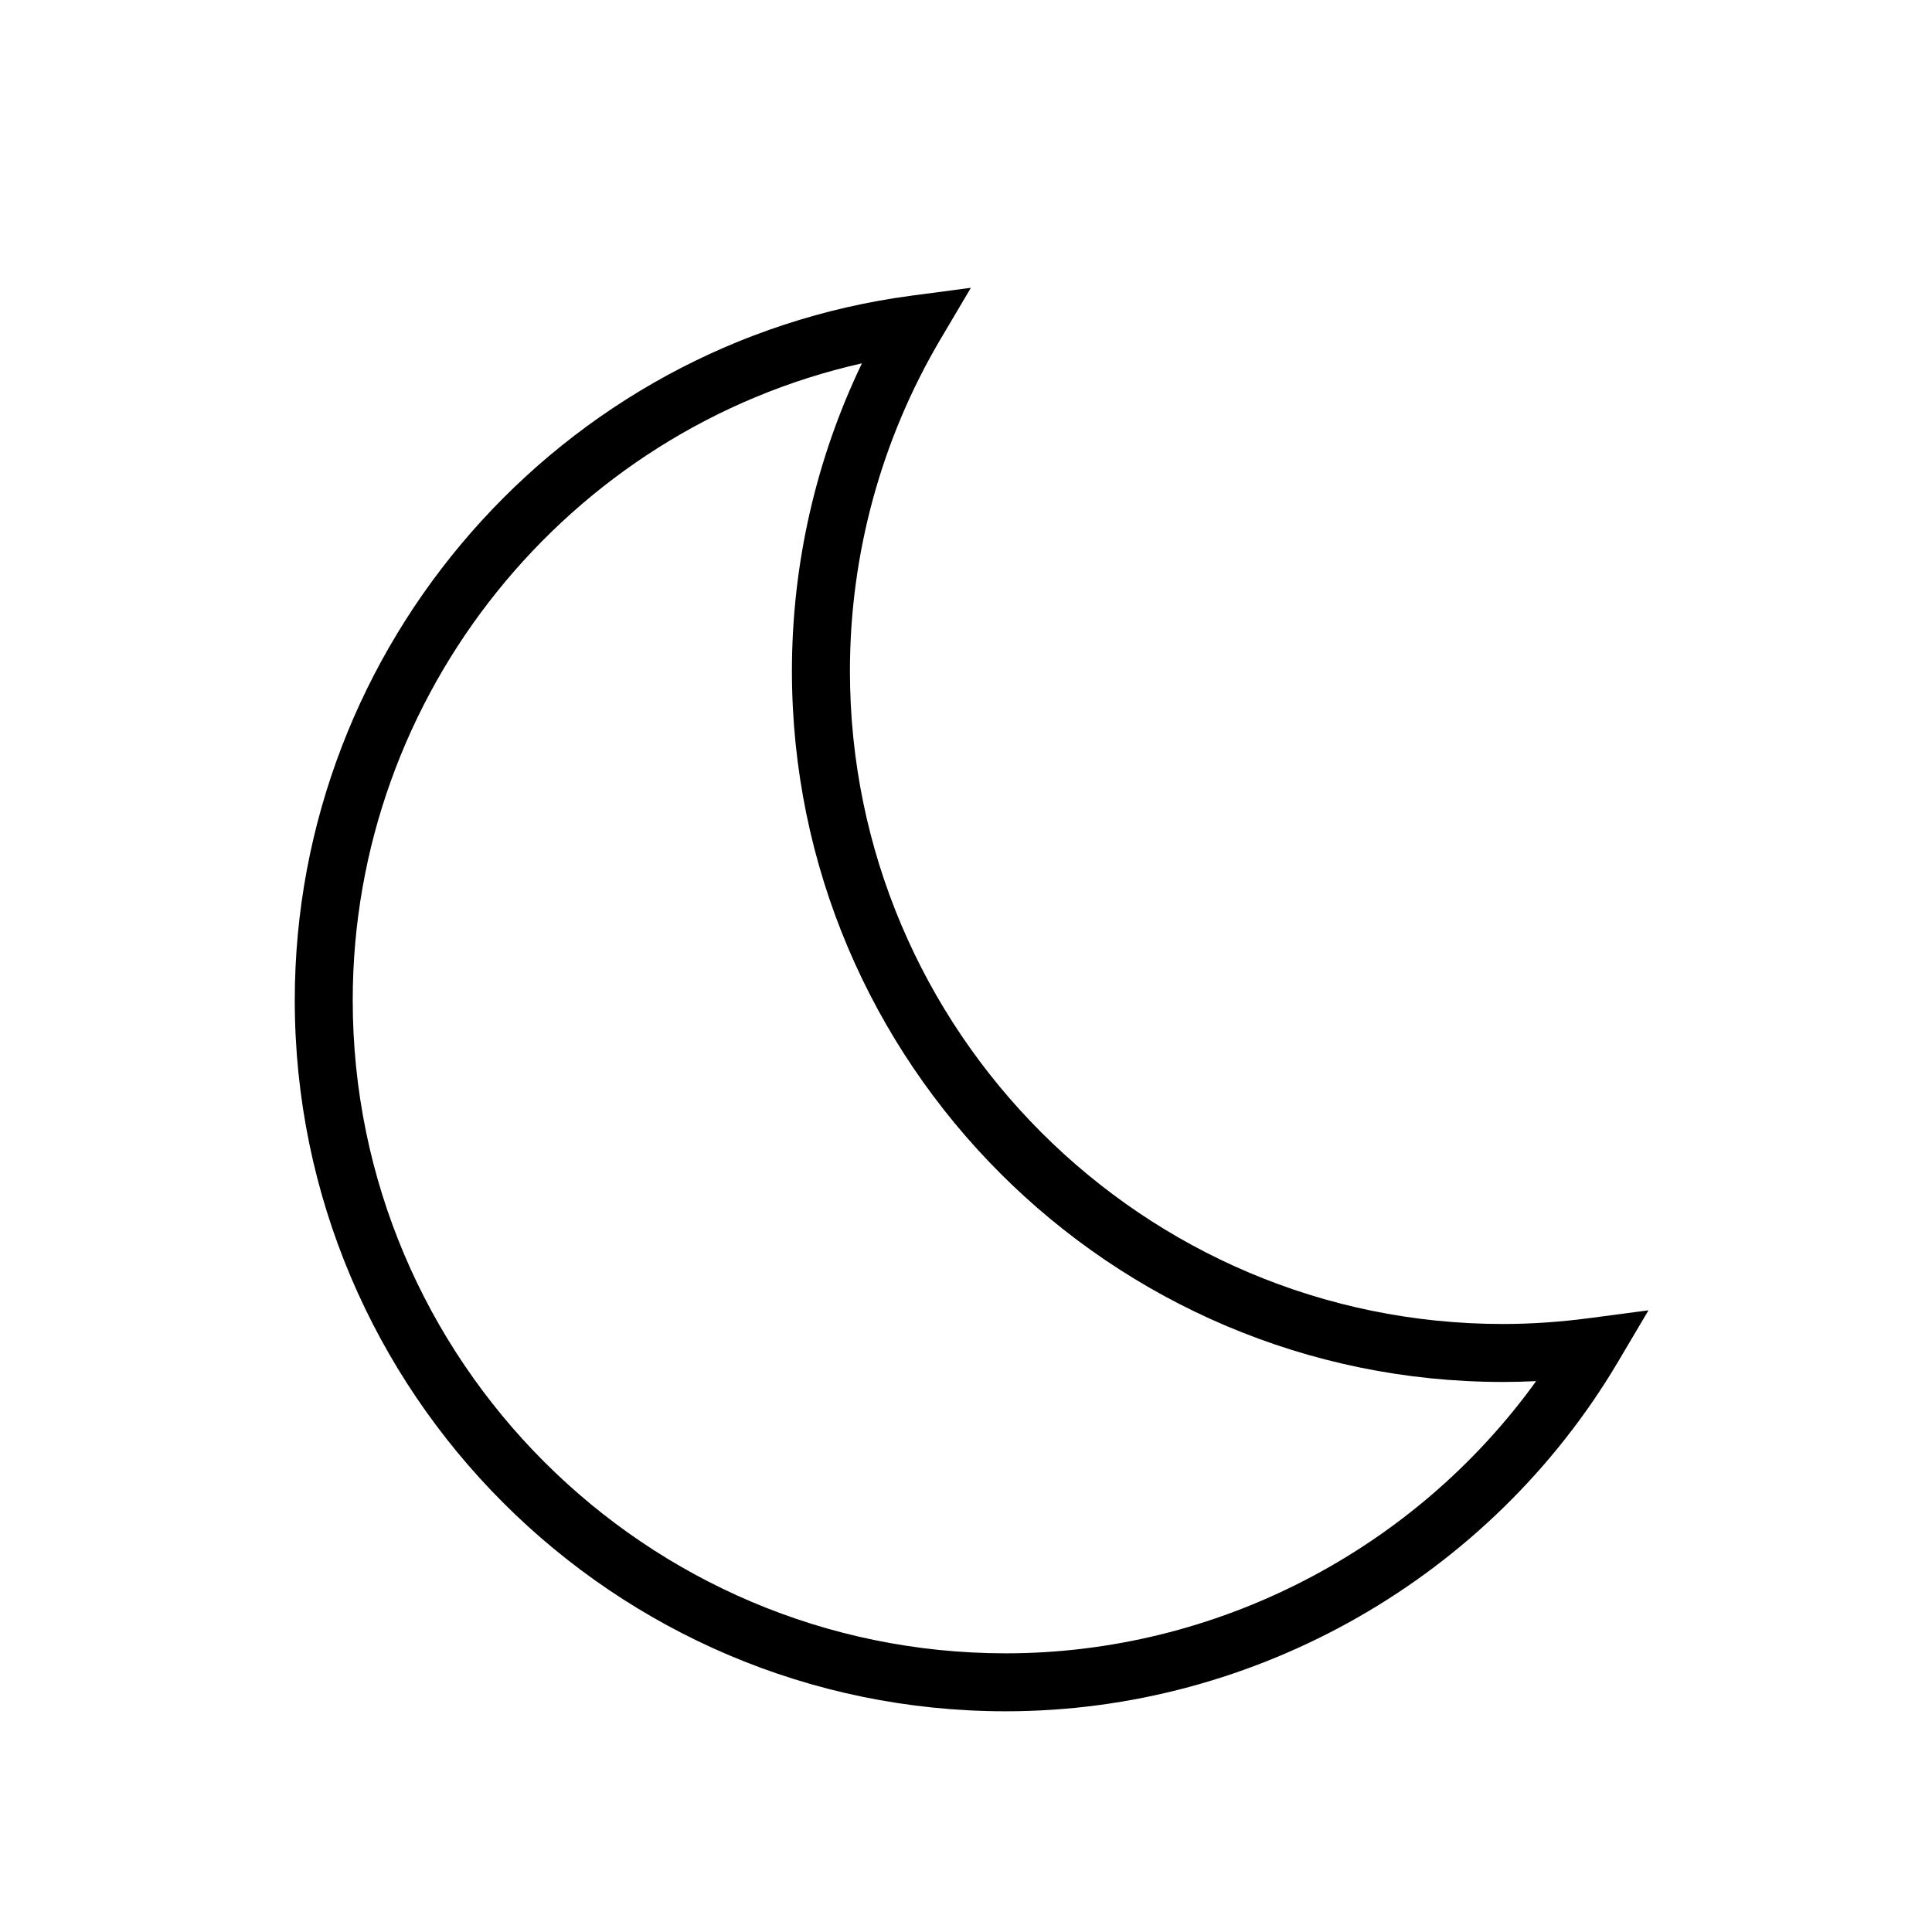 <svg xmlns="http://www.w3.org/2000/svg" xmlns:xlink="http://www.w3.org/1999/xlink" version="1.1" id="Layer_1" x="0px" y="0px" width="100px" height="100px" viewBox="0 0 100 100" enable-background="new 0 0 100 100" xml:space="preserve">
<path d="M52.059,88.576c-20.293,0-36.802-16.509-36.802-36.802c0-18.386,13.73-34.065,31.938-36.473l3.058-0.404l-1.57,2.655  c-3.069,5.189-4.691,11.129-4.691,17.176c0,18.639,15.163,33.802,33.802,33.802c1.444,0,2.949-0.103,4.473-0.304l3.058-0.404  l-1.57,2.655C77.148,81.642,65.005,88.576,52.059,88.576z M44.613,18.806C29.395,22.23,18.257,35.904,18.257,51.774  c0,18.639,15.163,33.802,33.802,33.802c10.877,0,21.138-5.33,27.451-14.089c-0.579,0.028-1.152,0.043-1.718,0.043  c-20.293,0-36.802-16.509-36.802-36.802C40.99,29.201,42.235,23.756,44.613,18.806z"/>
</svg>